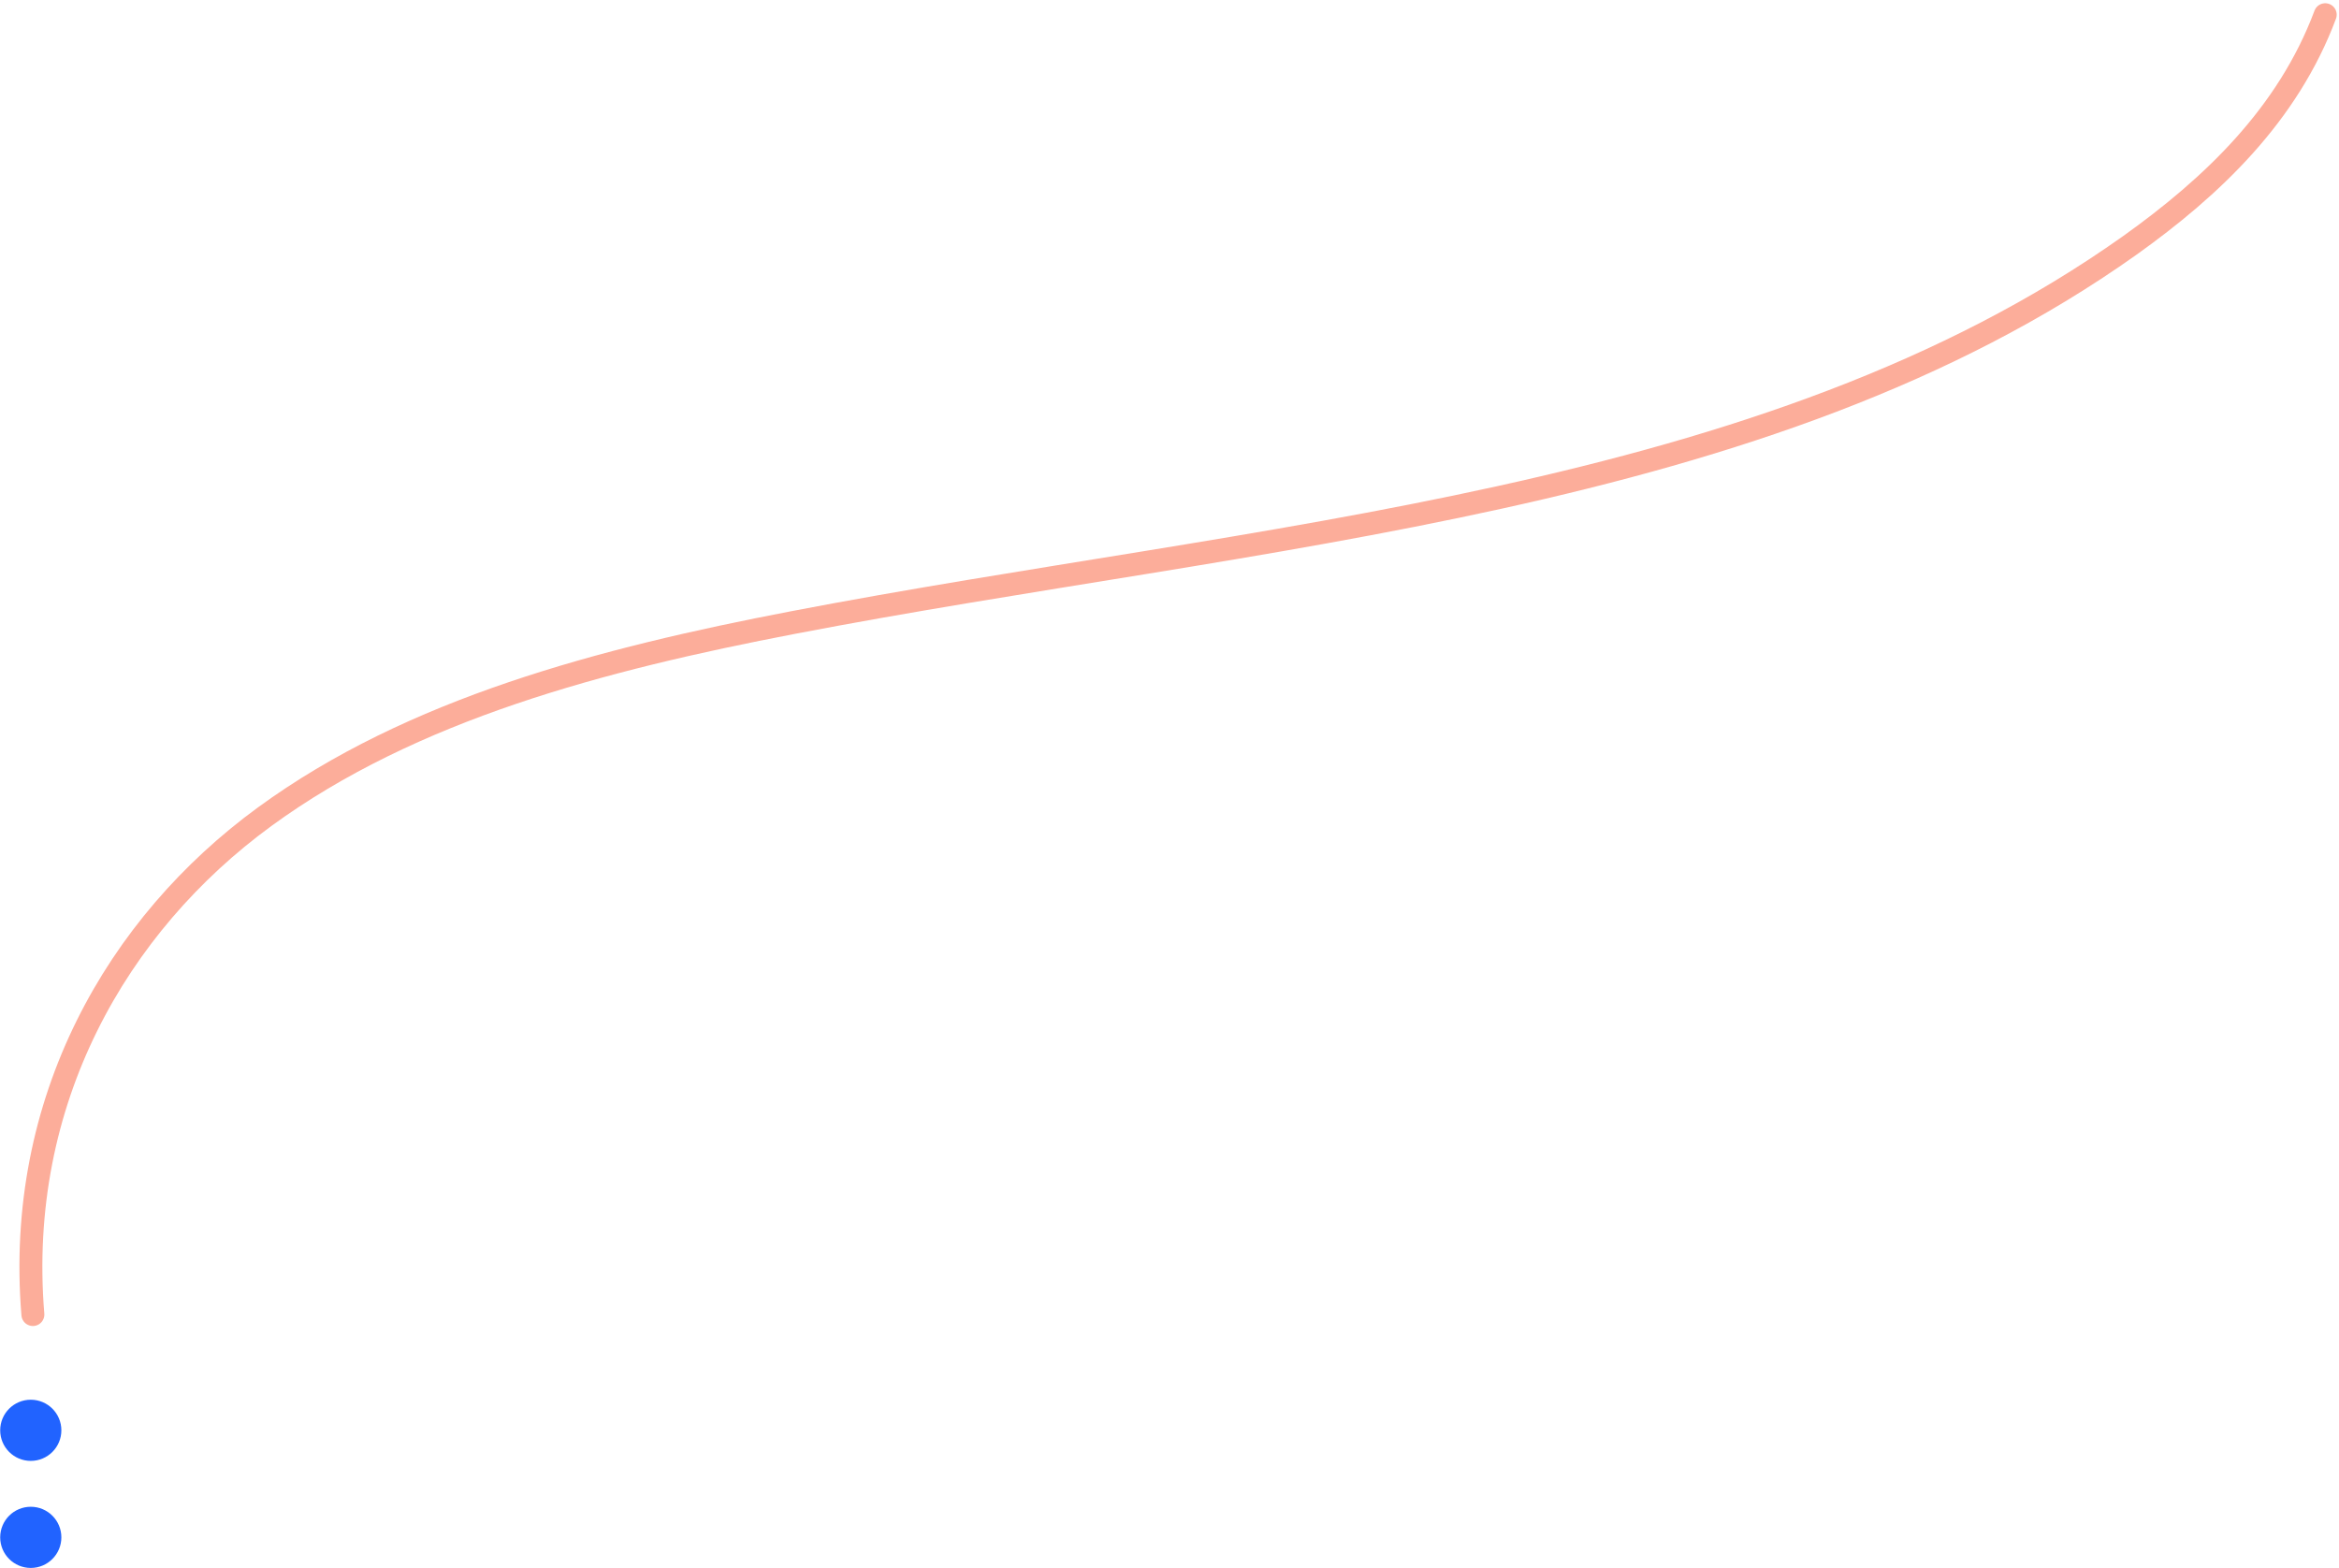 <svg version="1.1" xmlns="http://www.w3.org/2000/svg" xmlns:xlink="http://www.w3.org/1999/xlink" x="0px" y="0px"
	 viewBox="0 0 305.9 205.1" style="enable-background:new 0 0 305.9 205.1;" xml:space="preserve">
<style type="text/css">
	.st0{fill:none;stroke:#FCAD9A;stroke-width:3;stroke-linecap:round;stroke-miterlimit:10;}
	.st1{fill:#2163FF;}
</style>
<g id="Line">
	<g id="Group_4200" transform="translate(-751 -1984.575)">
		<path id="Path_1105" class="st0" d="M755.3,2156.5c-2.3-27.9,11-51,30.3-65.1s44.1-20.6,69.1-25.4
			c60.9-11.7,127.2-15.5,174.8-49.3c10.8-7.7,20.7-17.1,25.6-30.2"/>
	</g>
	<g id="Group_3523" transform="translate(759 2167.642) rotate(90)">
		
			<ellipse id="Ellipse_64" transform="matrix(2.535182e-06 1 -1 2.535182e-06 -1225.57 2735.573)" class="st1" cx="-1980.6" cy="755" rx="4" ry="4"/>
		
			<ellipse id="Ellipse_65" transform="matrix(2.535182e-06 1 -1 2.535182e-06 -1211.57 2721.573)" class="st1" cx="-1966.6" cy="755" rx="4" ry="4"/>
	</g>
</g>
<g id="Dots">
</g>
</svg>
